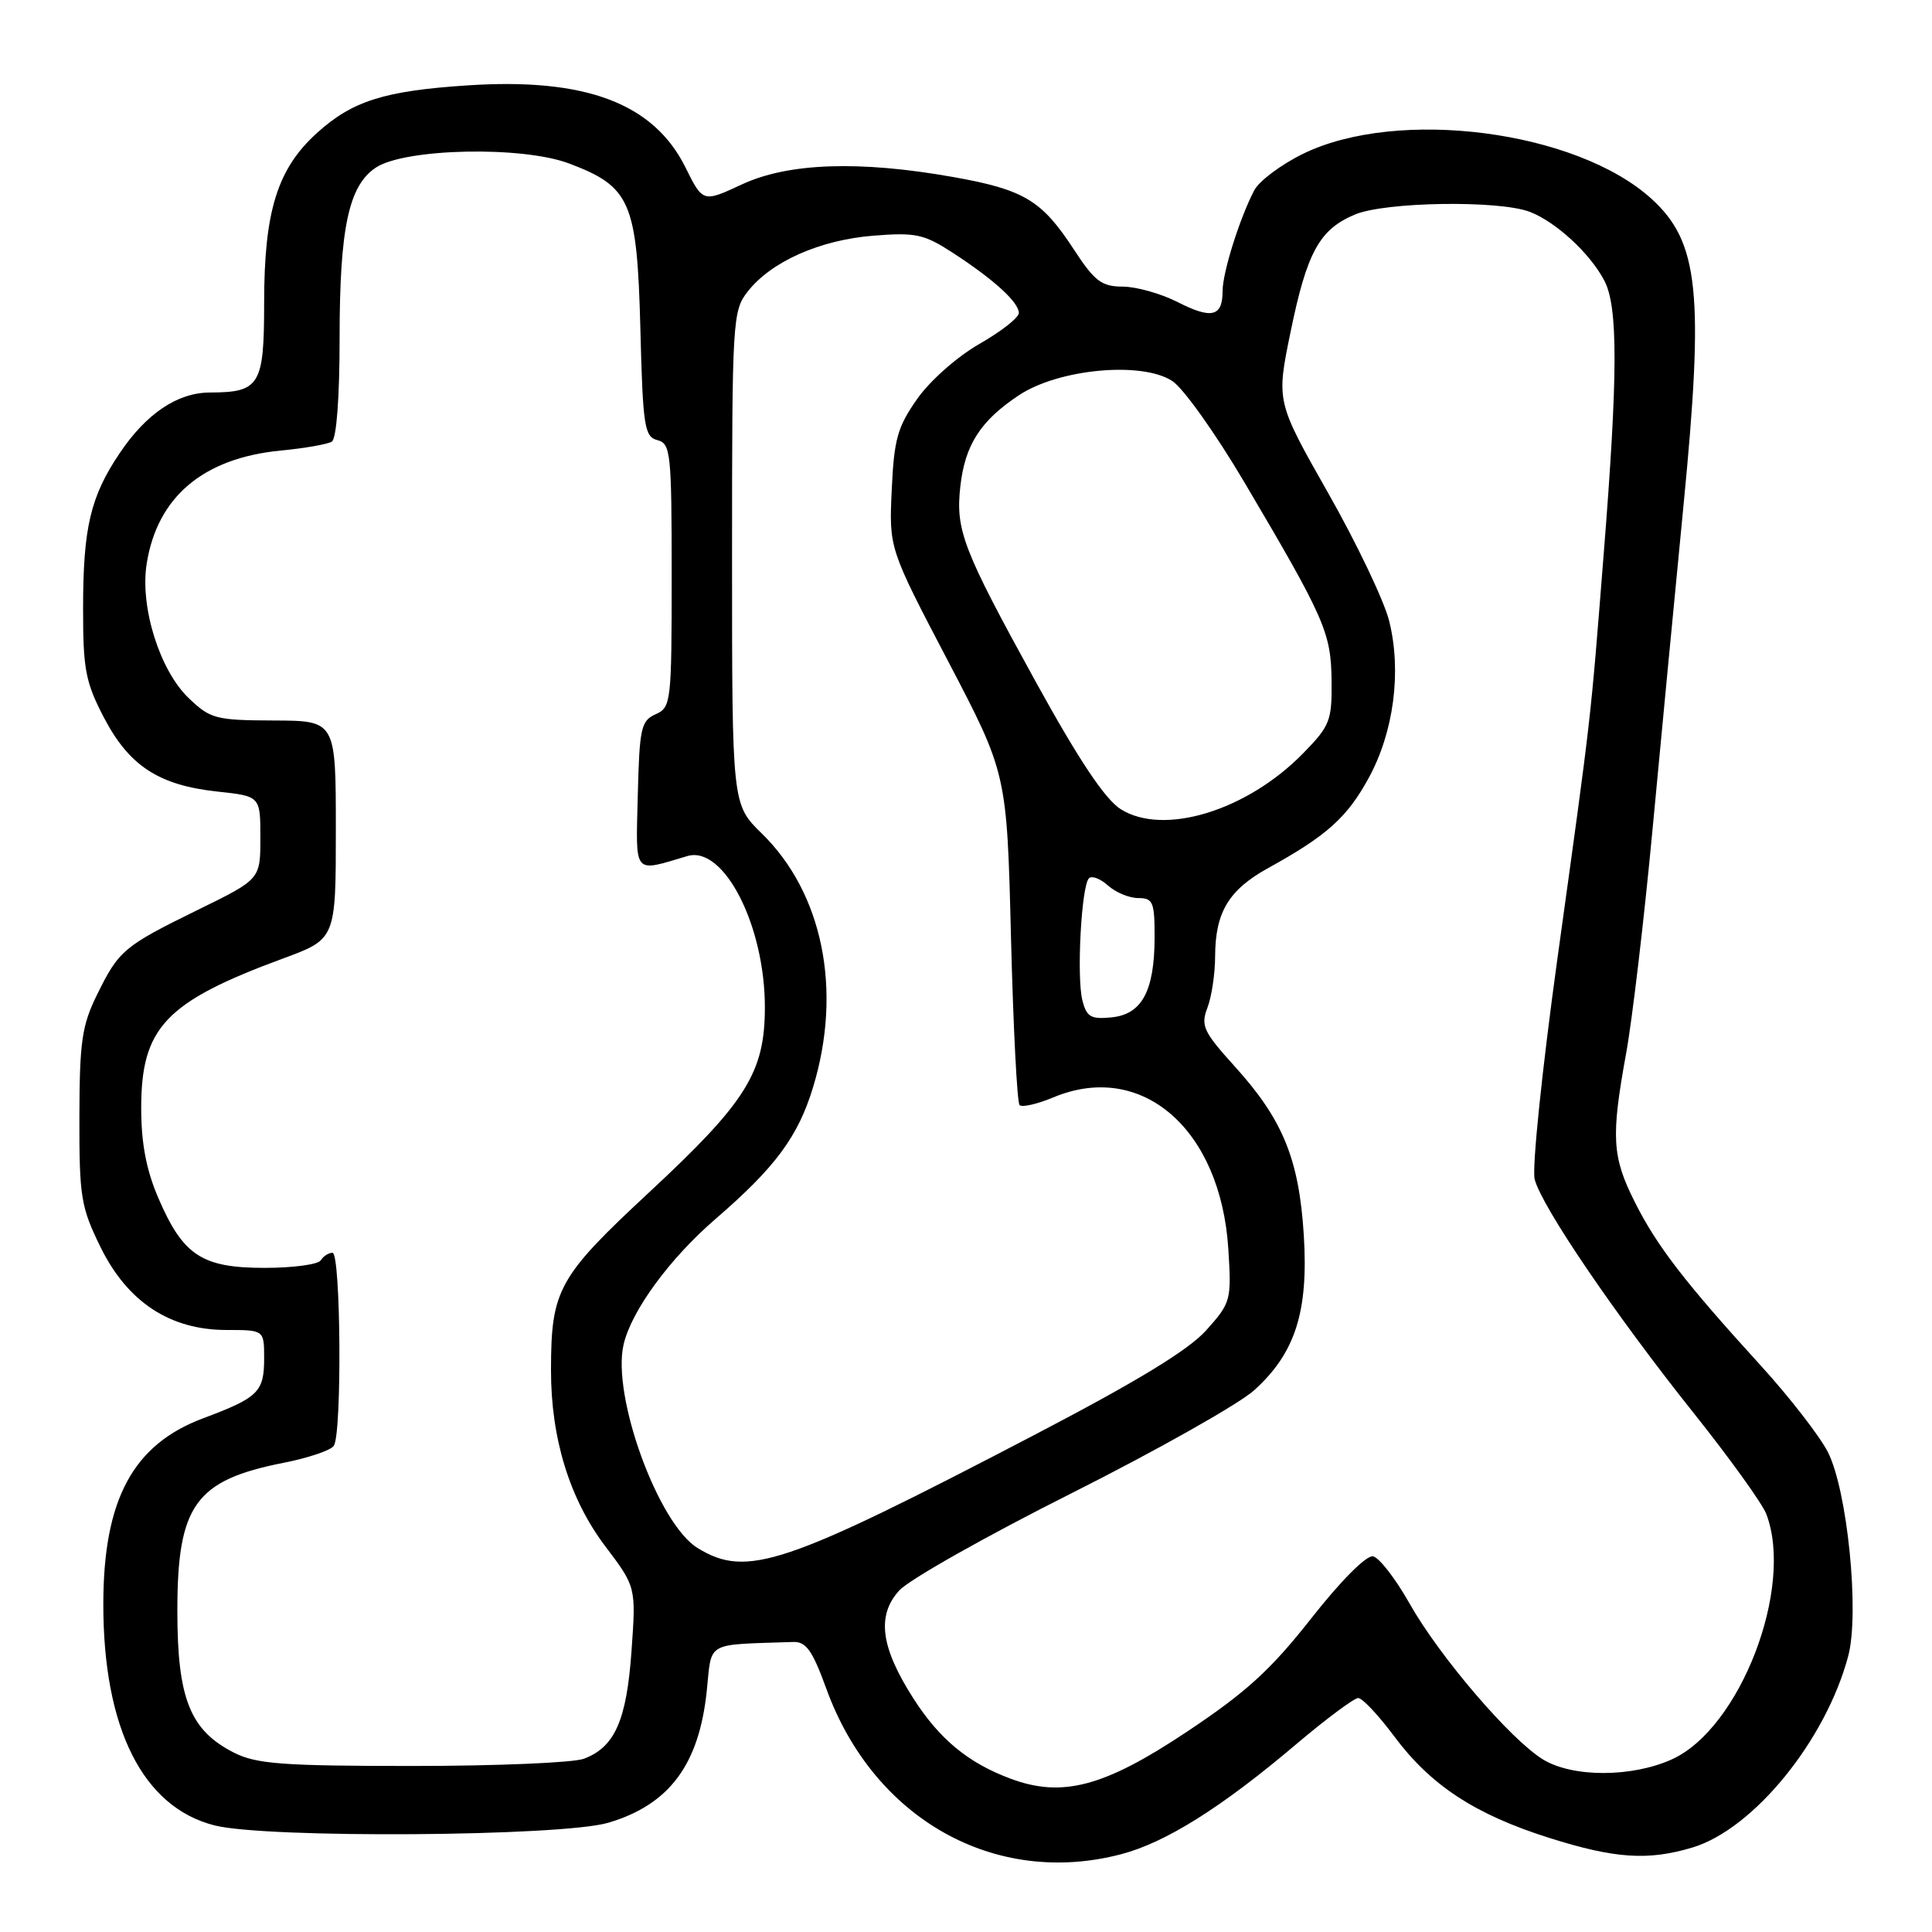 <?xml version="1.0" encoding="UTF-8" standalone="no"?>
<!DOCTYPE svg PUBLIC "-//W3C//DTD SVG 1.1//EN" "http://www.w3.org/Graphics/SVG/1.1/DTD/svg11.dtd" >
<svg xmlns="http://www.w3.org/2000/svg" xmlns:xlink="http://www.w3.org/1999/xlink" version="1.1" viewBox="0 0 256 256">
 <g >
 <path fill="currentColor"
d=" M 148.53 245.70 C 154.44 244.16 161.85 239.51 171.74 231.13 C 175.72 227.76 179.43 225.00 179.97 225.00 C 180.52 225.00 182.66 227.28 184.73 230.06 C 189.57 236.57 195.45 240.42 205.25 243.52 C 213.98 246.28 218.35 246.57 224.24 244.81 C 232.35 242.38 241.93 230.61 244.90 219.43 C 246.42 213.71 244.79 197.46 242.19 192.38 C 241.09 190.25 237.11 185.12 233.35 180.99 C 223.25 169.91 219.54 165.10 216.62 159.28 C 213.60 153.27 213.45 150.68 215.47 139.58 C 216.28 135.14 217.85 121.83 218.96 110.00 C 220.07 98.17 221.92 78.83 223.07 67.00 C 225.82 38.82 225.12 32.08 218.85 26.36 C 208.89 17.29 185.23 14.23 172.66 20.38 C 169.74 21.81 166.83 23.99 166.18 25.24 C 164.22 29.03 162.00 36.12 162.00 38.57 C 162.00 41.96 160.55 42.32 156.07 40.04 C 153.88 38.92 150.60 37.99 148.79 37.98 C 145.96 37.97 145.05 37.28 142.26 33.01 C 138.03 26.53 135.69 25.13 126.32 23.46 C 113.89 21.25 104.46 21.57 98.32 24.43 C 93.14 26.84 93.14 26.84 90.82 22.17 C 86.60 13.68 77.59 10.29 62.00 11.31 C 50.94 12.03 46.70 13.37 42.01 17.61 C 36.75 22.36 35.00 27.98 35.00 40.14 C 35.00 51.05 34.43 51.99 27.82 52.01 C 23.52 52.02 19.38 54.80 15.85 60.06 C 11.98 65.81 11.01 69.94 11.01 80.64 C 11.00 88.69 11.33 90.40 13.78 95.10 C 17.13 101.50 21.05 104.05 28.83 104.89 C 34.50 105.50 34.50 105.50 34.50 111.00 C 34.50 116.50 34.50 116.50 26.34 120.50 C 16.39 125.38 15.76 125.90 12.86 131.80 C 10.85 135.88 10.54 138.03 10.52 148.00 C 10.50 158.62 10.72 159.94 13.32 165.25 C 16.90 172.53 22.53 176.23 30.03 176.23 C 35.00 176.23 35.00 176.23 35.00 179.99 C 35.00 184.44 34.24 185.19 26.92 187.93 C 17.62 191.41 13.71 198.68 13.69 212.50 C 13.67 229.02 18.93 239.49 28.45 241.88 C 35.35 243.62 74.46 243.35 80.61 241.52 C 88.68 239.13 92.63 233.84 93.65 224.05 C 94.35 217.39 93.32 217.97 105.11 217.57 C 106.81 217.51 107.66 218.71 109.48 223.73 C 115.74 241.02 131.82 250.07 148.53 245.70 Z  M 133.89 235.68 C 128.29 233.59 124.51 230.47 121.06 225.10 C 116.69 218.29 116.13 214.08 119.15 210.75 C 120.44 209.32 130.72 203.52 141.99 197.86 C 153.26 192.19 164.15 186.05 166.18 184.22 C 171.64 179.29 173.39 173.80 172.76 163.66 C 172.13 153.61 170.00 148.37 163.64 141.34 C 159.45 136.71 159.08 135.91 159.99 133.53 C 160.55 132.07 161.01 128.99 161.01 126.68 C 161.04 120.85 162.82 117.90 168.08 115.00 C 175.85 110.71 178.51 108.31 181.38 103.05 C 184.69 96.96 185.73 88.99 184.08 82.31 C 183.43 79.66 179.79 72.03 176.00 65.35 C 169.11 53.21 169.11 53.21 171.00 44.02 C 173.17 33.42 174.83 30.39 179.55 28.42 C 183.57 26.74 198.56 26.51 202.68 28.06 C 206.13 29.37 210.70 33.57 212.59 37.20 C 214.41 40.69 214.39 49.66 212.49 73.51 C 210.69 96.23 210.95 93.94 206.36 127.06 C 204.34 141.67 202.98 154.80 203.35 156.25 C 204.25 159.83 214.02 174.20 224.48 187.31 C 229.22 193.26 233.53 199.25 234.05 200.63 C 237.75 210.37 230.58 229.01 221.56 233.11 C 216.24 235.53 208.40 235.54 204.46 233.14 C 200.16 230.51 190.71 219.47 186.76 212.45 C 184.92 209.19 182.75 206.38 181.93 206.22 C 181.05 206.06 177.67 209.45 173.75 214.44 C 168.36 221.29 165.15 224.22 157.22 229.50 C 146.30 236.77 140.75 238.24 133.89 235.68 Z  M 31.03 232.25 C 25.19 229.30 23.50 225.09 23.50 213.46 C 23.50 199.45 25.87 196.14 37.57 193.83 C 40.83 193.19 43.83 192.18 44.23 191.58 C 45.33 189.97 45.16 166.00 44.06 166.00 C 43.54 166.00 42.84 166.45 42.50 167.00 C 42.16 167.55 38.82 168.00 35.08 168.00 C 26.76 168.00 24.27 166.37 21.00 158.79 C 19.39 155.06 18.72 151.55 18.71 146.90 C 18.70 136.15 21.89 132.77 37.49 127.01 C 44.50 124.43 44.50 124.43 44.50 109.96 C 44.50 95.50 44.50 95.50 36.28 95.47 C 28.57 95.44 27.87 95.25 25.00 92.50 C 21.15 88.81 18.52 80.39 19.44 74.67 C 20.85 65.82 26.95 60.69 37.22 59.70 C 40.37 59.40 43.41 58.86 43.97 58.52 C 44.59 58.13 45.00 52.66 45.00 44.81 C 45.00 30.20 46.20 24.57 49.83 22.19 C 53.71 19.65 69.20 19.32 75.40 21.66 C 83.55 24.73 84.41 26.72 84.85 43.47 C 85.18 56.54 85.39 57.87 87.11 58.32 C 88.87 58.78 89.00 59.99 89.00 76.25 C 89.00 93.07 88.92 93.73 86.88 94.64 C 84.94 95.50 84.73 96.48 84.51 105.37 C 84.25 116.12 83.81 115.58 91.09 113.43 C 95.92 112.01 101.36 122.65 101.35 133.50 C 101.34 142.10 98.89 146.02 86.09 157.92 C 73.94 169.21 73.02 170.88 73.01 181.54 C 73.00 190.59 75.47 198.61 80.18 204.86 C 84.28 210.28 84.28 210.28 83.68 218.75 C 83.03 227.96 81.47 231.49 77.38 233.04 C 76.00 233.57 65.79 234.00 54.68 234.00 C 37.46 234.00 33.99 233.74 31.03 232.25 Z  M 92.45 205.13 C 87.22 201.95 81.04 184.96 82.63 178.15 C 83.67 173.67 88.75 166.74 94.83 161.50 C 102.73 154.69 105.76 150.59 107.74 144.05 C 111.64 131.22 109.03 118.34 100.94 110.44 C 97.00 106.59 97.00 106.59 97.00 73.93 C 97.00 42.29 97.07 41.19 99.09 38.61 C 102.21 34.65 108.63 31.80 115.72 31.23 C 121.34 30.78 122.43 31.02 126.24 33.49 C 131.69 37.03 135.00 40.05 135.00 41.47 C 135.00 42.09 132.65 43.93 129.78 45.57 C 126.84 47.25 123.24 50.43 121.53 52.86 C 118.92 56.58 118.46 58.21 118.16 64.91 C 117.80 72.66 117.80 72.66 125.61 87.58 C 133.42 102.50 133.42 102.50 133.96 124.17 C 134.26 136.09 134.77 146.10 135.10 146.43 C 135.42 146.76 137.44 146.30 139.57 145.41 C 151.28 140.51 161.75 149.59 162.76 165.50 C 163.19 172.29 163.10 172.61 159.85 176.25 C 157.49 178.89 150.74 183.00 137.00 190.17 C 103.87 207.46 98.96 209.11 92.45 205.13 Z  M 143.42 132.54 C 142.64 129.45 143.29 117.37 144.29 116.38 C 144.67 115.99 145.81 116.43 146.82 117.34 C 147.83 118.25 149.63 119.00 150.83 119.00 C 152.78 119.00 153.00 119.52 152.99 124.25 C 152.97 131.35 151.30 134.42 147.26 134.81 C 144.54 135.08 143.97 134.74 143.42 132.54 Z  M 148.50 107.22 C 146.42 105.90 142.98 100.75 137.28 90.41 C 127.57 72.78 126.60 70.26 127.25 64.44 C 127.87 58.93 129.93 55.74 135.03 52.36 C 140.31 48.87 151.32 47.85 155.34 50.49 C 156.80 51.44 161.08 57.46 164.86 63.86 C 175.57 81.99 176.37 83.82 176.44 90.20 C 176.50 95.49 176.23 96.18 172.69 99.80 C 165.25 107.42 154.20 110.81 148.50 107.22 Z "/>
</g>
</svg>